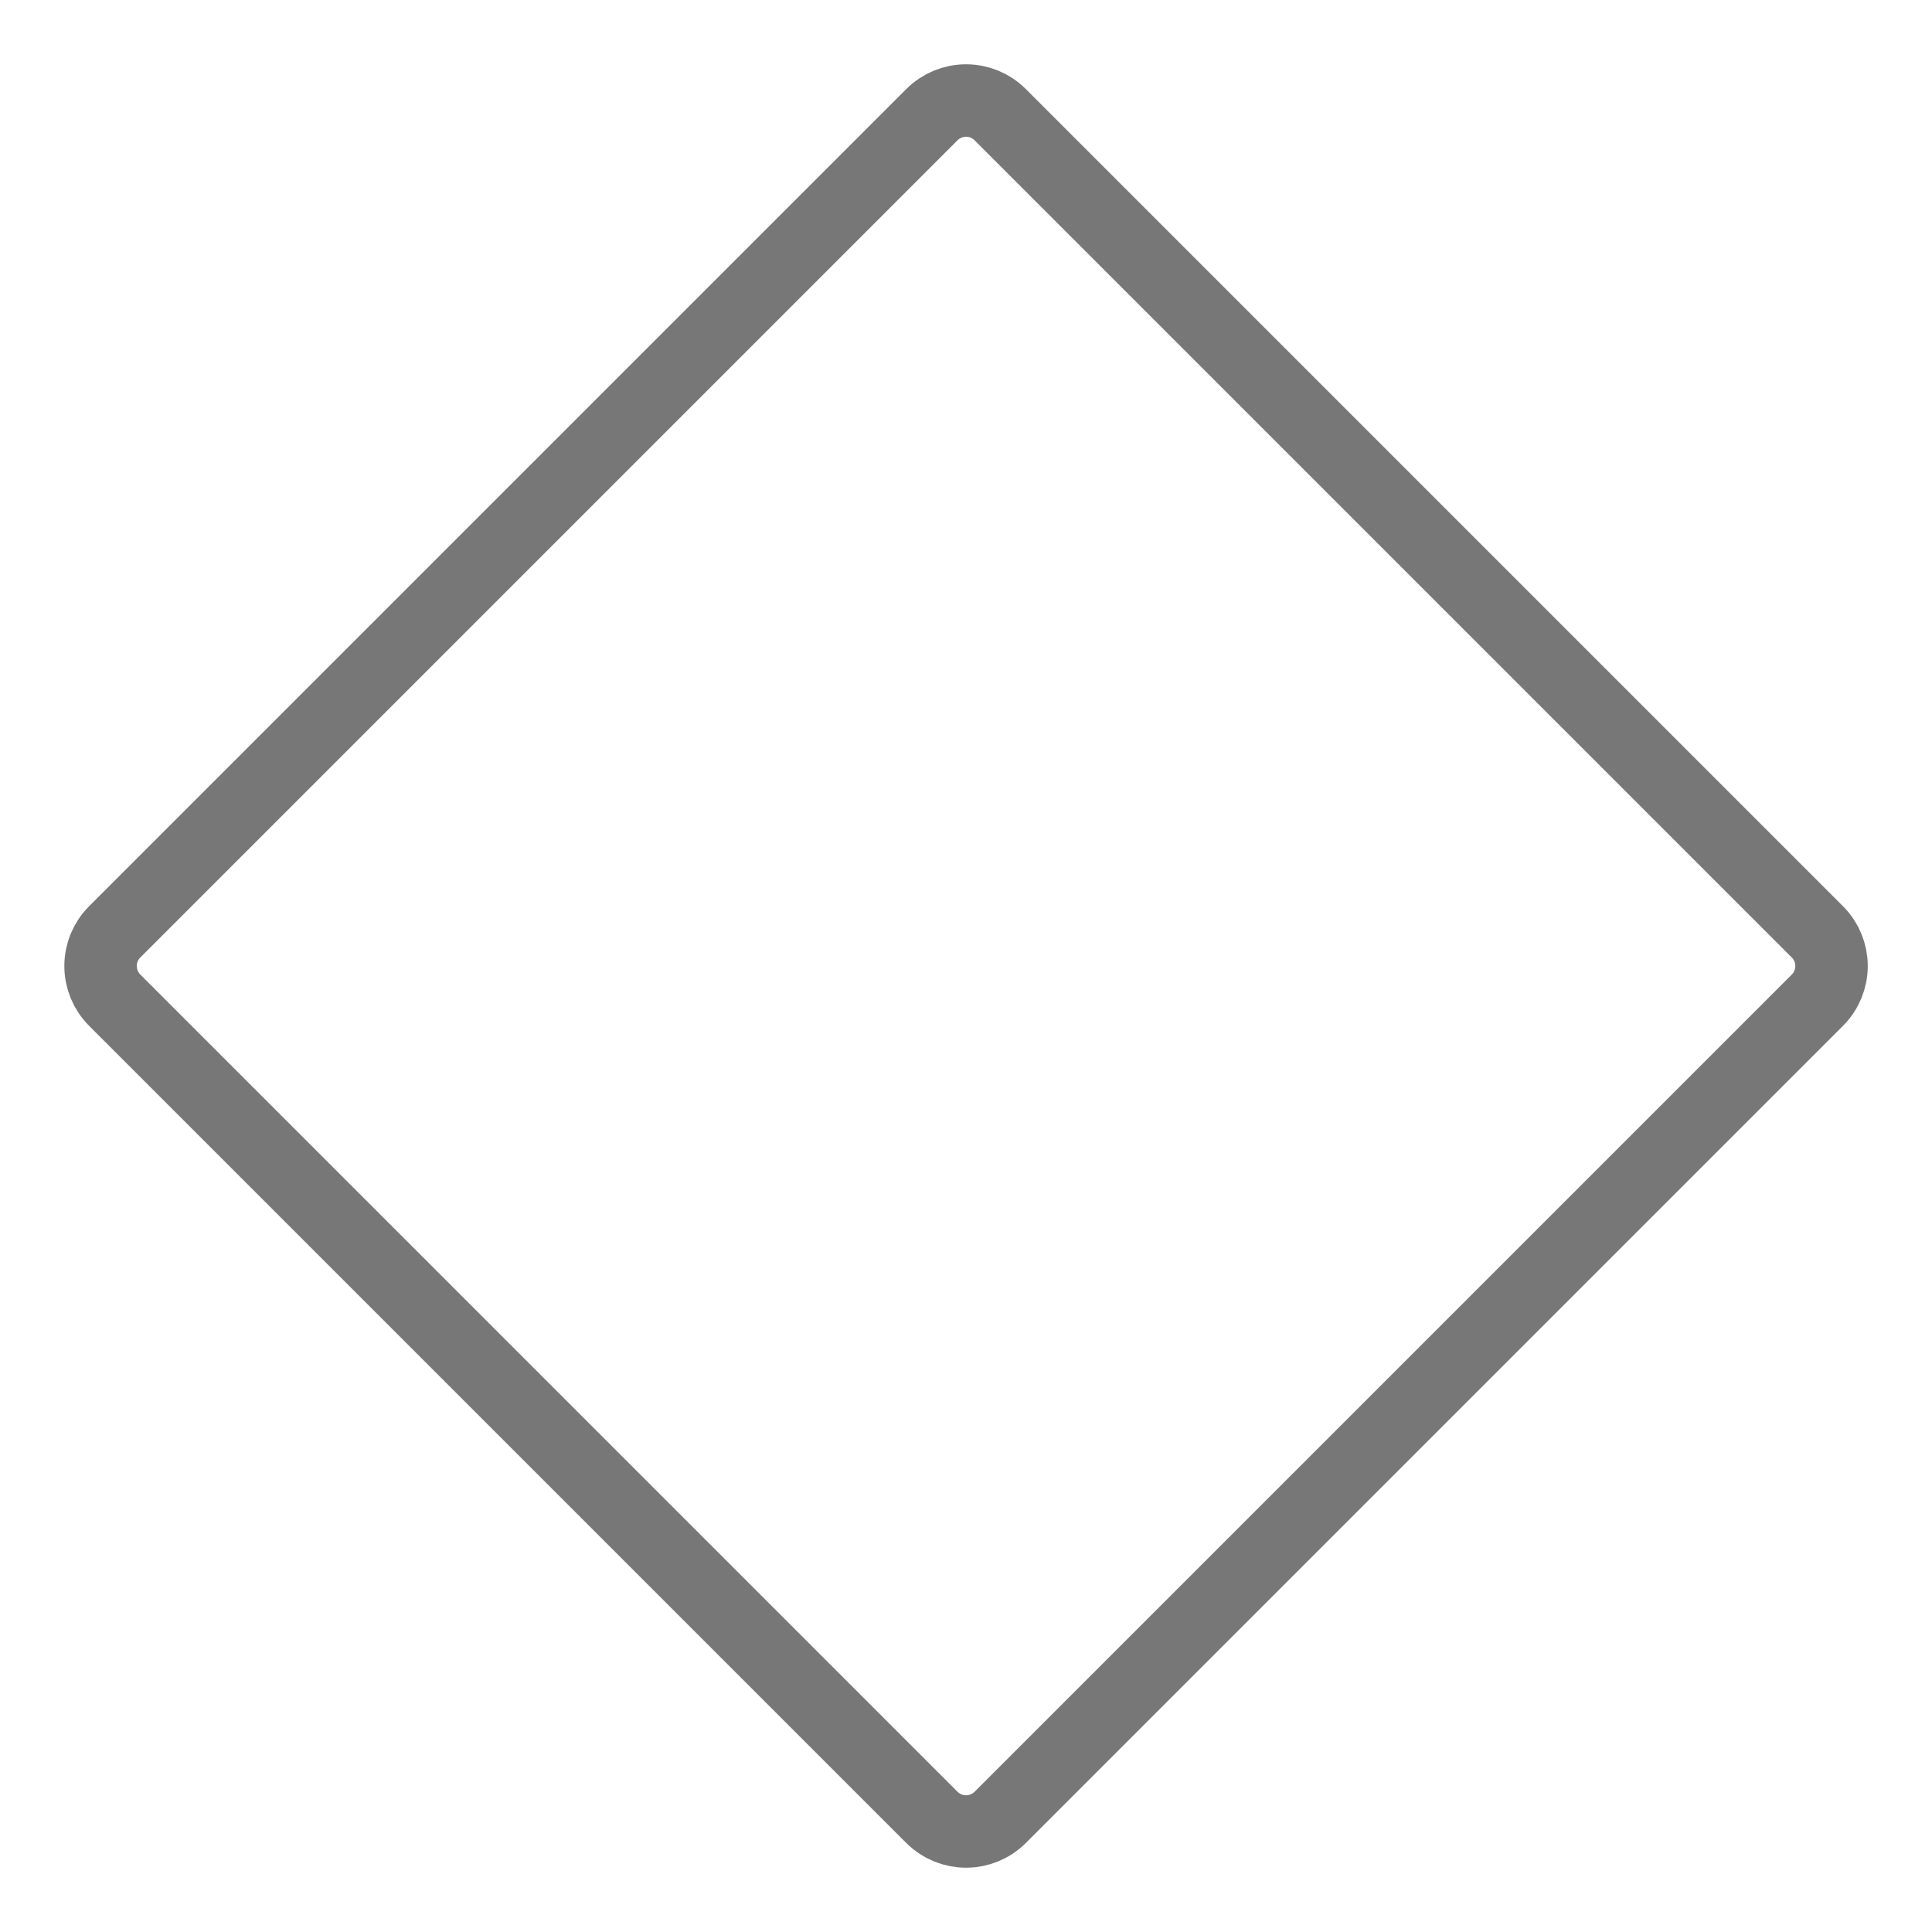 <svg width="40" height="40" viewBox="0 0 40 40" fill="none" xmlns="http://www.w3.org/2000/svg">
<path d="M19.294 2.374C19.482 2.186 19.736 2.081 20.001 2.081C20.266 2.081 20.52 2.186 20.708 2.374L37.628 19.294C37.815 19.481 37.92 19.735 37.92 20C37.92 20.265 37.815 20.519 37.628 20.707L20.708 37.627C20.52 37.814 20.266 37.919 20.001 37.919C19.736 37.919 19.482 37.814 19.294 37.627L2.374 20.707C2.187 20.519 2.082 20.265 2.082 20C2.082 19.735 2.187 19.481 2.374 19.294L19.294 2.374Z" stroke="#777777" stroke-width="1.5" stroke-linecap="round" stroke-linejoin="round"/>
</svg>

